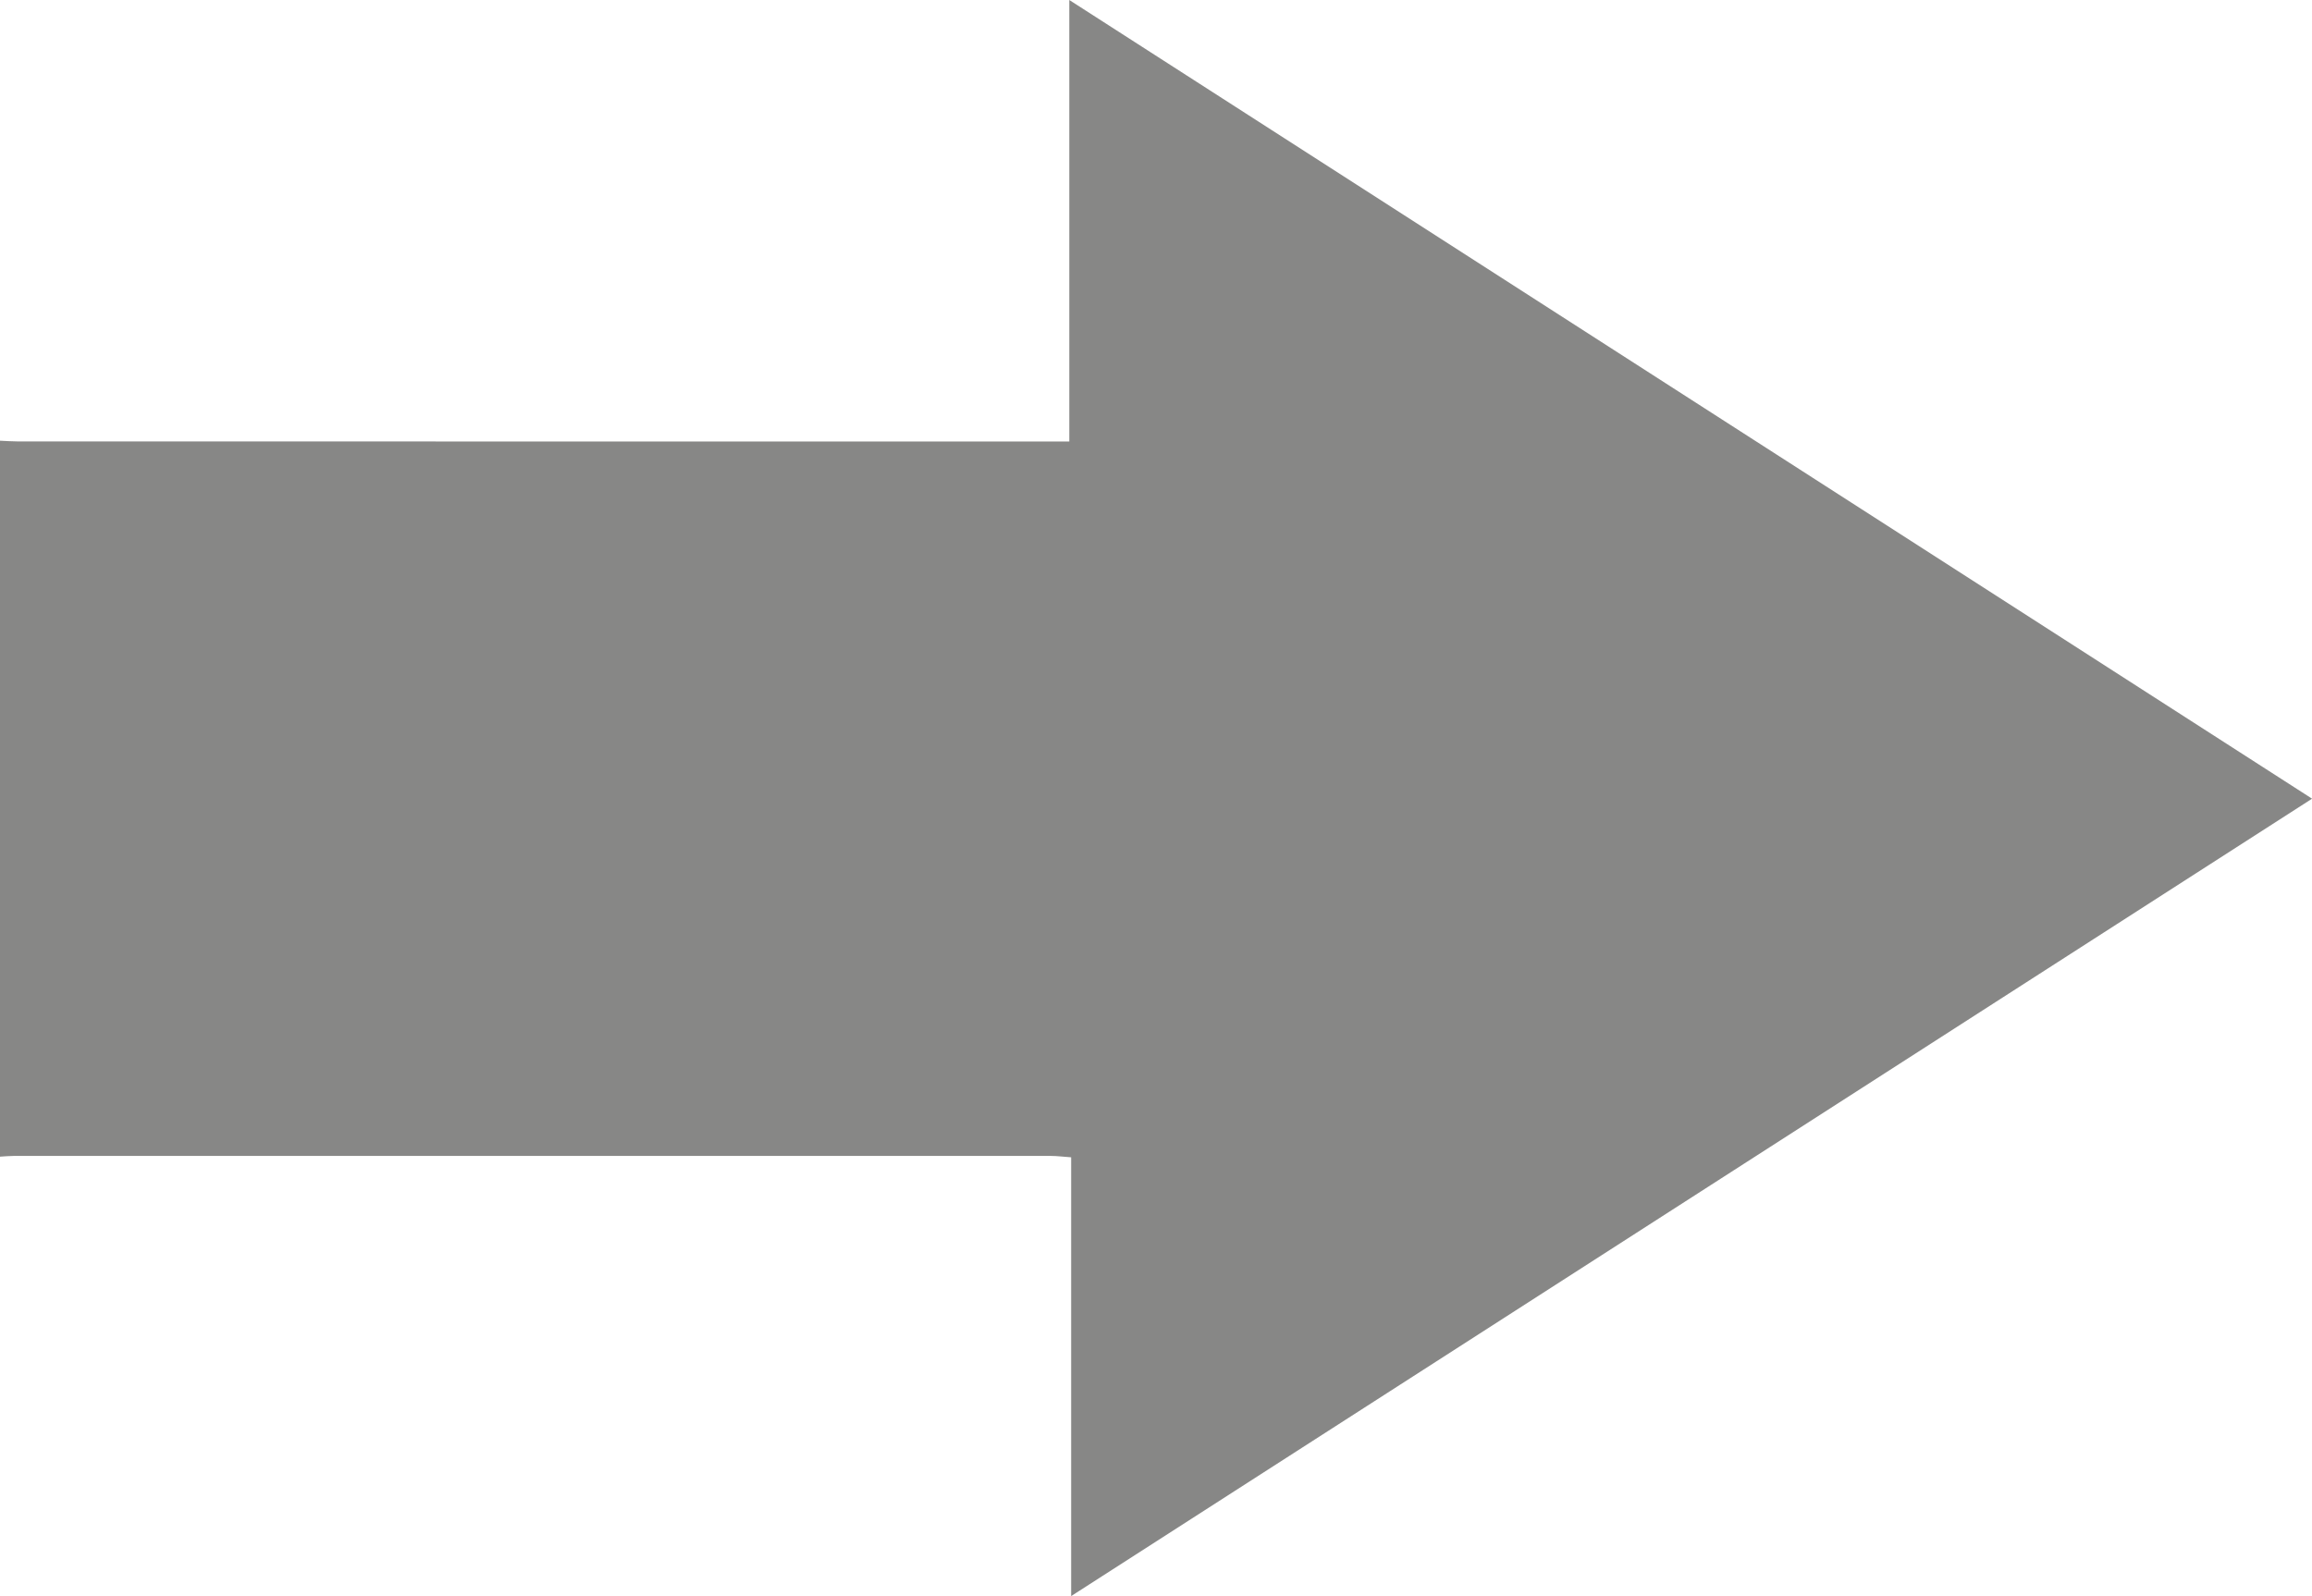 <?xml version="1.0" encoding="utf-8"?>
<!-- Generator: Adobe Illustrator 16.0.0, SVG Export Plug-In . SVG Version: 6.00 Build 0)  -->
<!DOCTYPE svg PUBLIC "-//W3C//DTD SVG 1.1//EN" "http://www.w3.org/Graphics/SVG/1.1/DTD/svg11.dtd">
<svg version="1.1" id="Layer_1" xmlns="http://www.w3.org/2000/svg" xmlns:xlink="http://www.w3.org/1999/xlink" x="0px" y="0px"
	 width="28.692px" height="19.811px" viewBox="0 0 28.692 19.811" enable-background="new 0 0 28.692 19.811" xml:space="preserve">
<path fill="#878786" d="M-0.001,5.47c0.075,0.003,0.15,0.009,0.225,0.009c4.255,0.001,8.51,0.001,12.765,0.001h0.281V0
	c5.165,3.319,10.269,6.601,15.423,9.913c-5.141,3.304-10.245,6.584-15.4,9.897v-5.446c-0.104-0.007-0.176-0.017-0.248-0.017
	c-4.291,0-8.584,0-12.877,0c-0.056,0-0.111,0.006-0.168,0.009V5.47z"/>
</svg>
